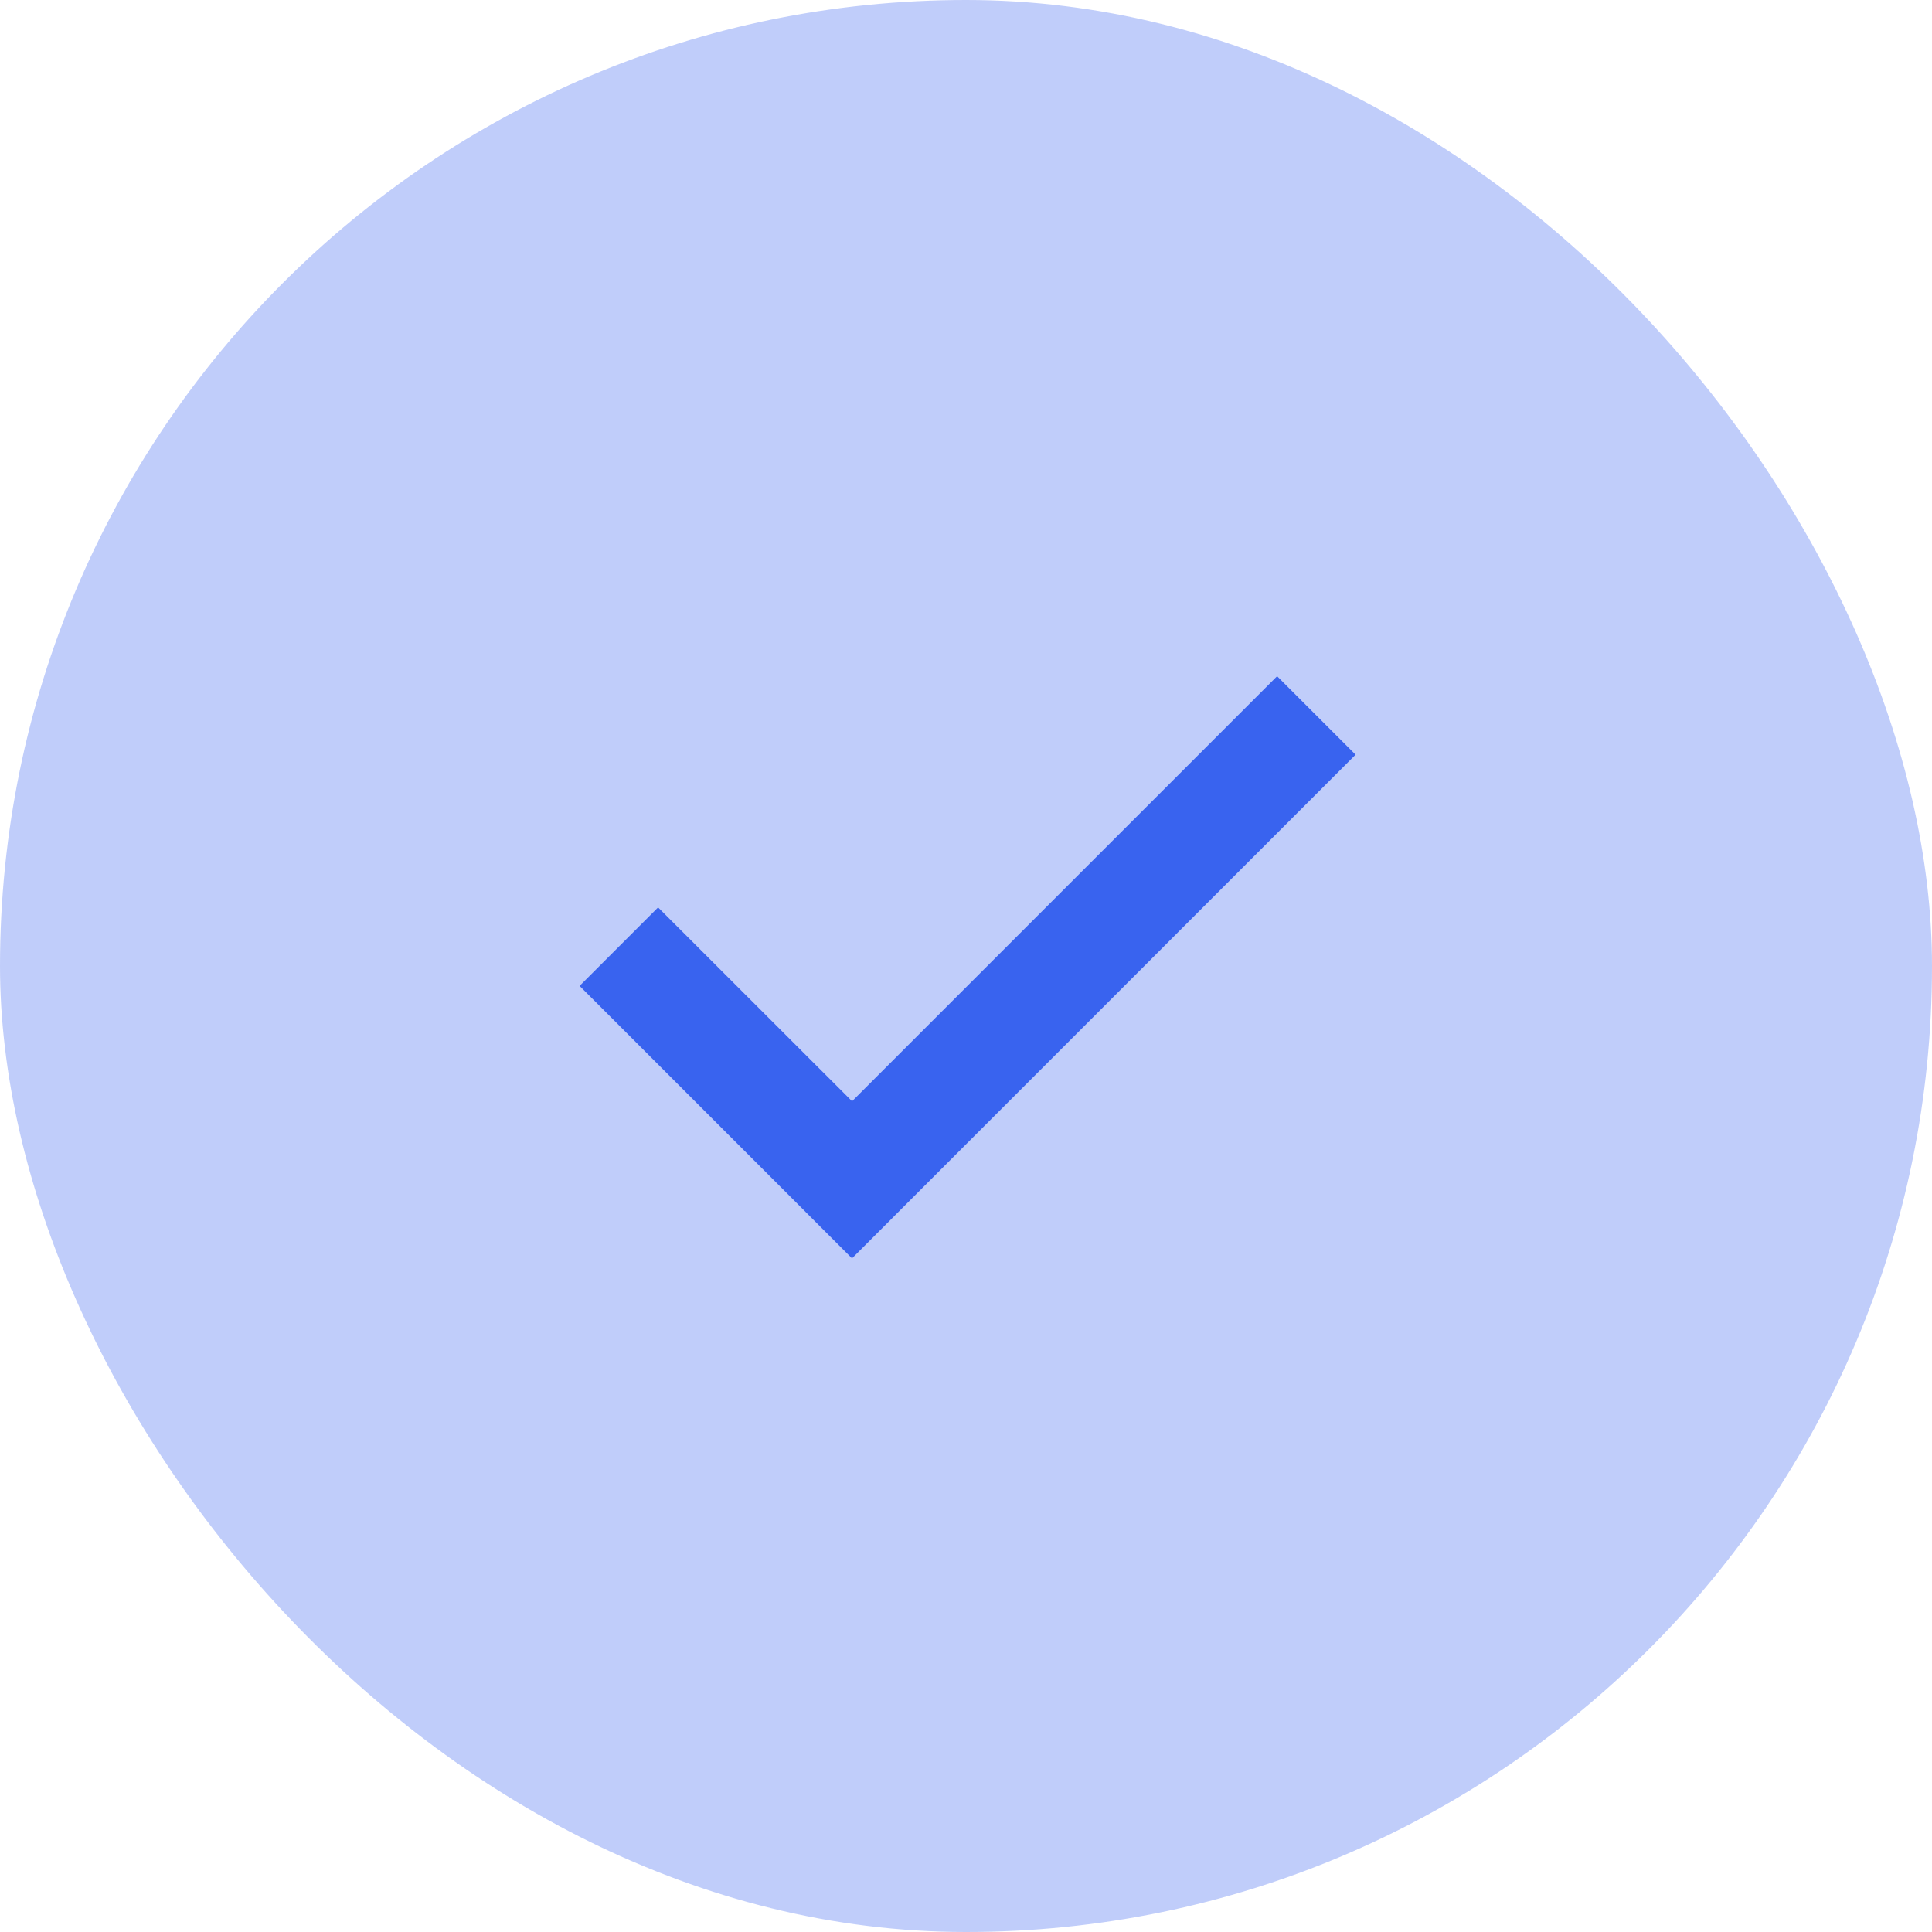 <svg xmlns="http://www.w3.org/2000/svg" width="40" height="40" viewBox="0 0 40 40">
  <g id="折扣码-点击确认" transform="translate(-806 -975)">
    <rect id="矩形_2583" data-name="矩形 2583" width="40" height="40" rx="20" transform="translate(806 975)" fill="#3963ef" opacity="0.32"/>
    <g id="system-selects" transform="translate(817.775 988.896)">
      <path id="Shape" d="M5.641,8.8l8.8-8.8,1.625,1.625L5.646,12.047l-.006-.006-.006.006L0,6.412,1.625,4.787,5.641,8.8Z" transform="translate(0.225 0.104)" fill="#3963ef"/>
    </g>
  </g>
</svg>

